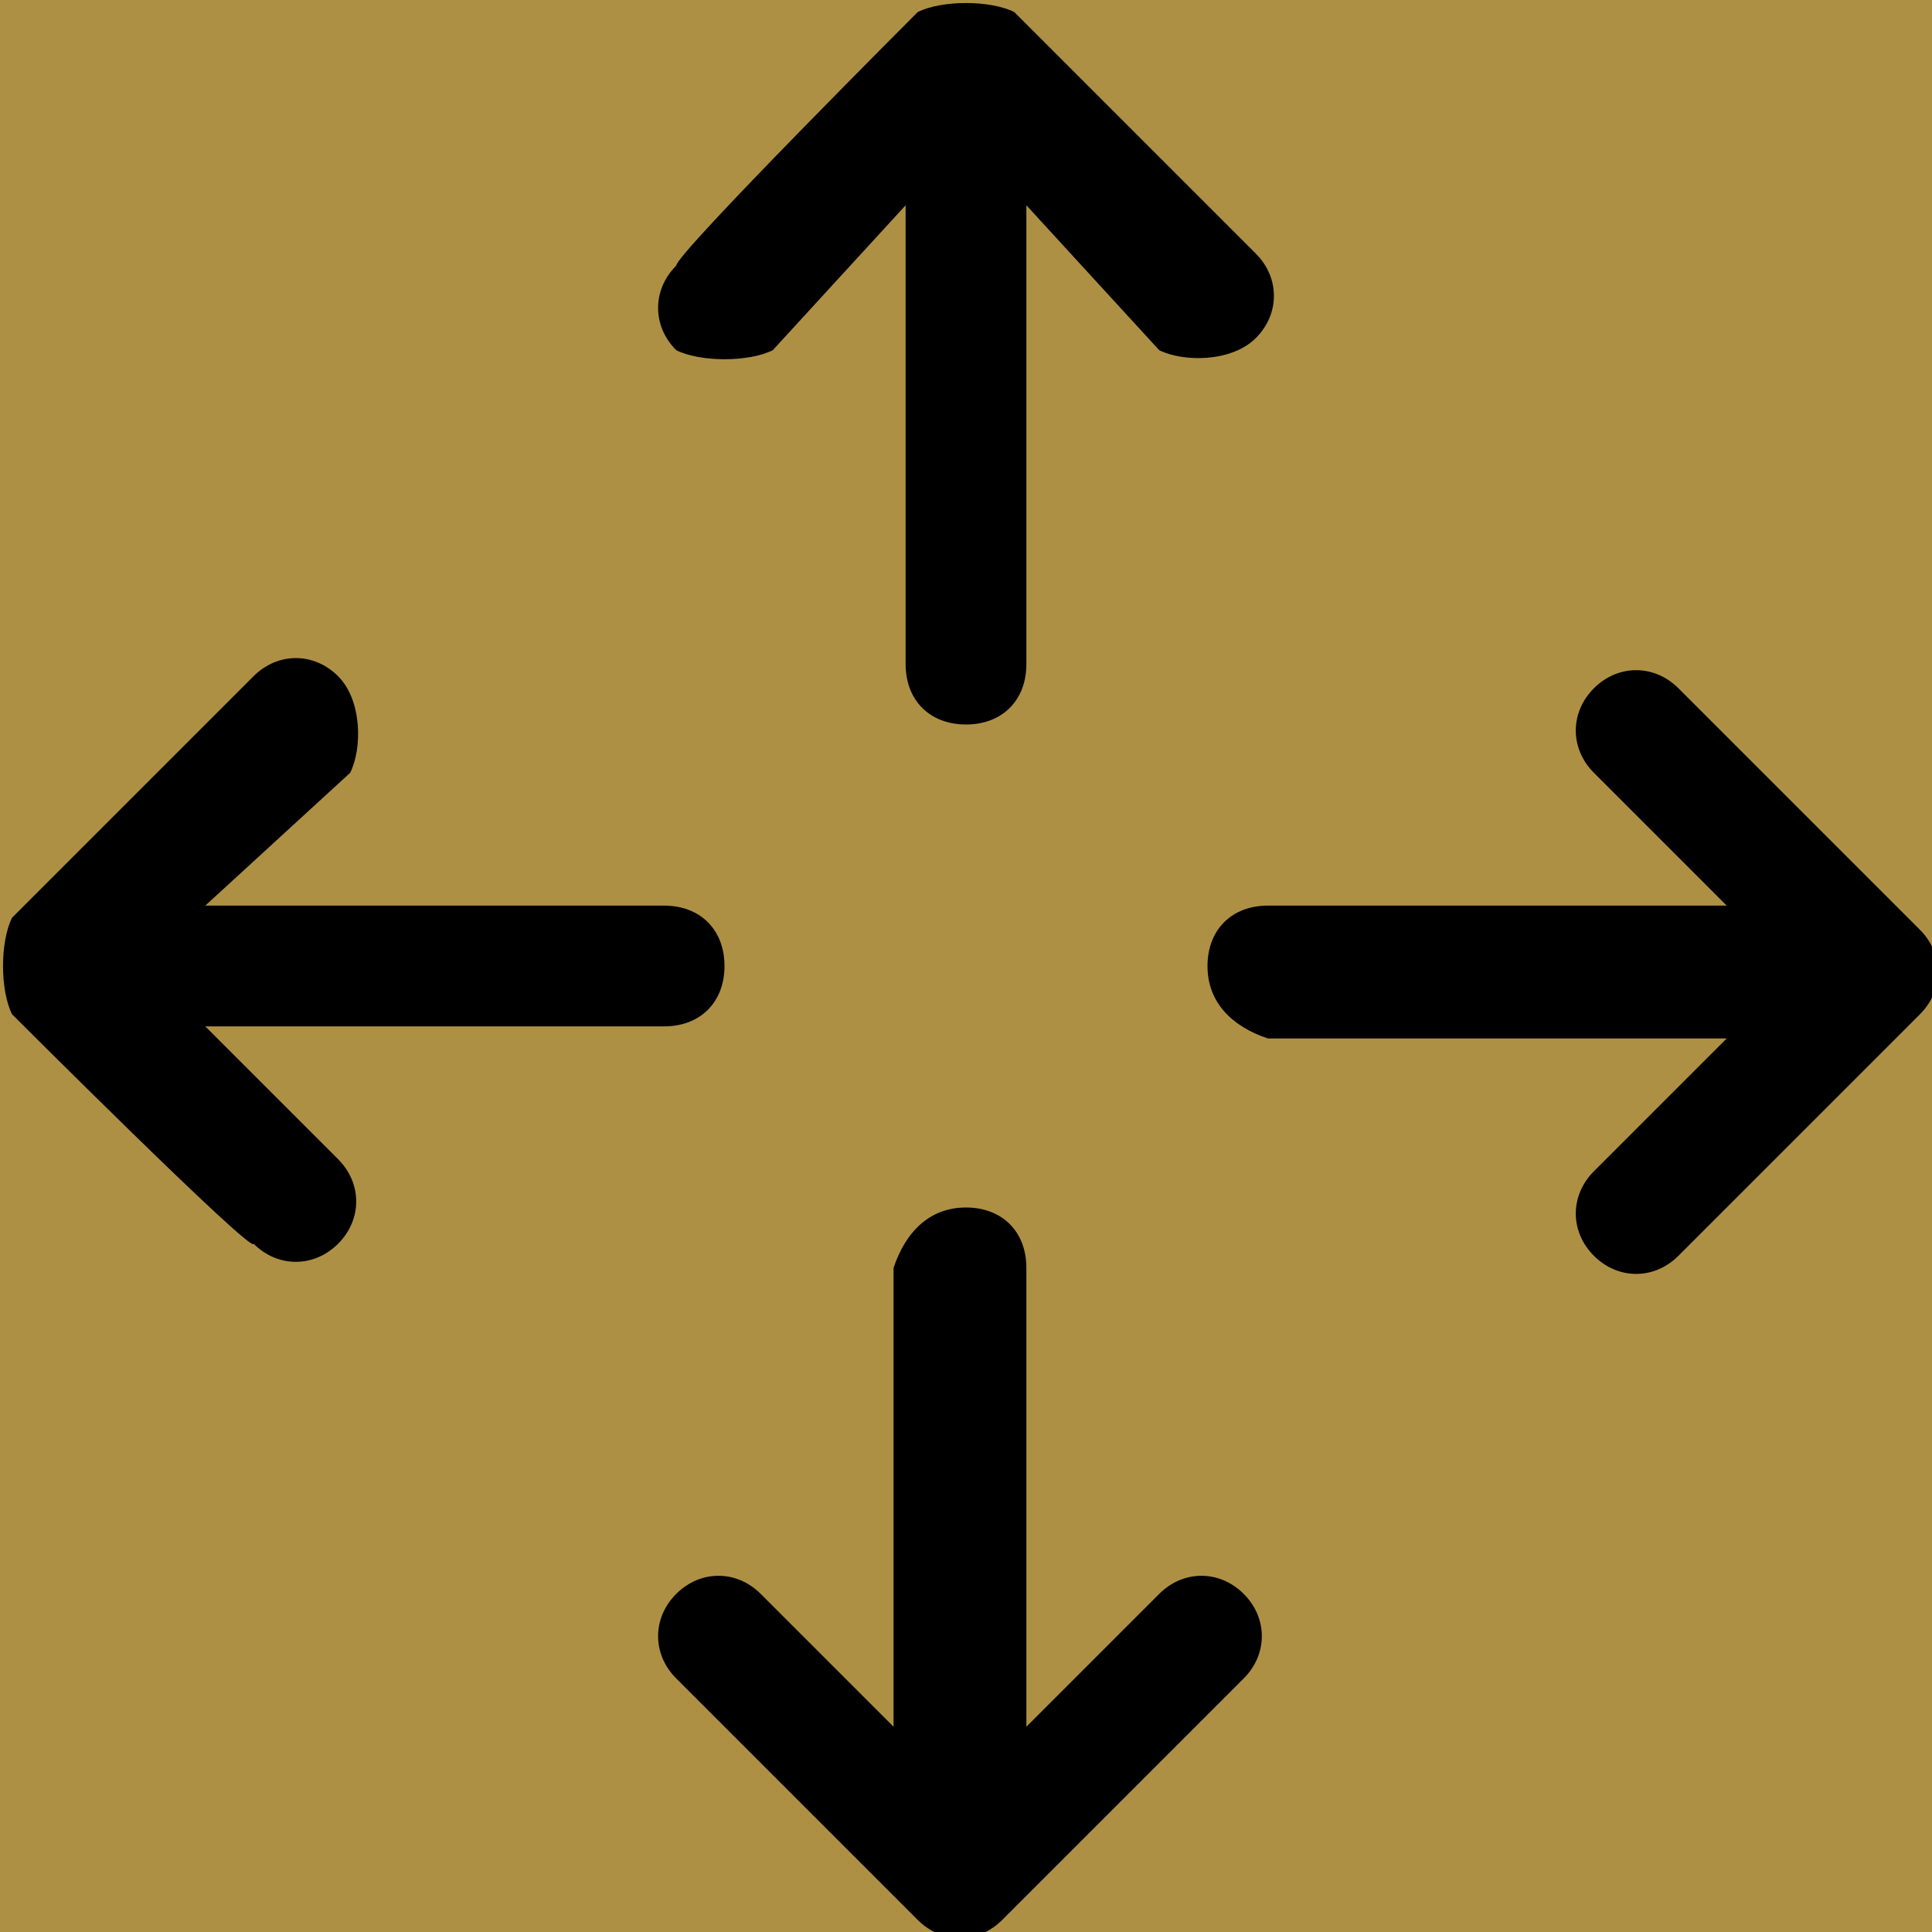 <?xml version="1.0" encoding="utf-8"?>
<!-- Generator: Adobe Illustrator 26.0.2, SVG Export Plug-In . SVG Version: 6.00 Build 0)  -->
<svg version="1.1" id="レイヤー_1" xmlns="http://www.w3.org/2000/svg" xmlns:xlink="http://www.w3.org/1999/xlink" x="0px"
	 y="0px" viewBox="0 0 16 16" style="enable-background:new 0 0 16 16;" xml:space="preserve">
<style type="text/css">
	.st0{fill-rule:evenodd;clip-rule:evenodd;fill:#AE9045;}
	.st1{fill-rule:evenodd;clip-rule:evenodd;}
</style>
<rect class="st0" width="16" height="16"/>
<path class="st1" d="M7.6,0.1C7.8,0,8.2,0,8.4,0.1c0,0,0,0,0,0l2,2c0.2,0.2,0.2,0.5,0,0.7C10.2,3,9.8,3,9.6,2.9l0,0L8.5,1.7v3.8
	C8.5,5.8,8.3,6,8,6C7.7,6,7.5,5.8,7.5,5.5V1.7L6.4,2.9C6.2,3,5.8,3,5.6,2.9c-0.2-0.2-0.2-0.5,0-0.7l0,0C5.6,2.1,7.6,0.1,7.6,0.1z
	 M8,10c0.3,0,0.5,0.2,0.5,0.5v3.8l1.1-1.1c0.2-0.2,0.5-0.2,0.7,0s0.2,0.5,0,0.7l-2,2c-0.2,0.2-0.5,0.2-0.7,0c0,0,0,0,0,0l-2-2
	c-0.2-0.2-0.2-0.5,0-0.7s0.5-0.2,0.7,0l1.1,1.1v-3.8C7.5,10.2,7.7,10,8,10z M0.1,8.4C0,8.2,0,7.8,0.1,7.6c0,0,0,0,0,0l2-2
	c0.2-0.2,0.5-0.2,0.7,0C3,5.8,3,6.2,2.9,6.4L1.7,7.5h3.8C5.8,7.5,6,7.7,6,8S5.8,8.5,5.5,8.5H1.7l1.1,1.1c0.2,0.2,0.2,0.5,0,0.7
	c-0.2,0.2-0.5,0.2-0.7,0l0,0C2.1,10.4,0.1,8.4,0.1,8.4z M10,8c0-0.3,0.2-0.5,0.5-0.5h3.8l-1.1-1.1c-0.2-0.2-0.2-0.5,0-0.7
	s0.5-0.2,0.7,0l0,0l2,2c0.2,0.2,0.2,0.5,0,0.7c0,0,0,0,0,0l-2,2c-0.2,0.2-0.5,0.2-0.7,0s-0.2-0.5,0-0.7l1.1-1.1h-3.8
	C10.2,8.5,10,8.3,10,8z"/>
</svg>
